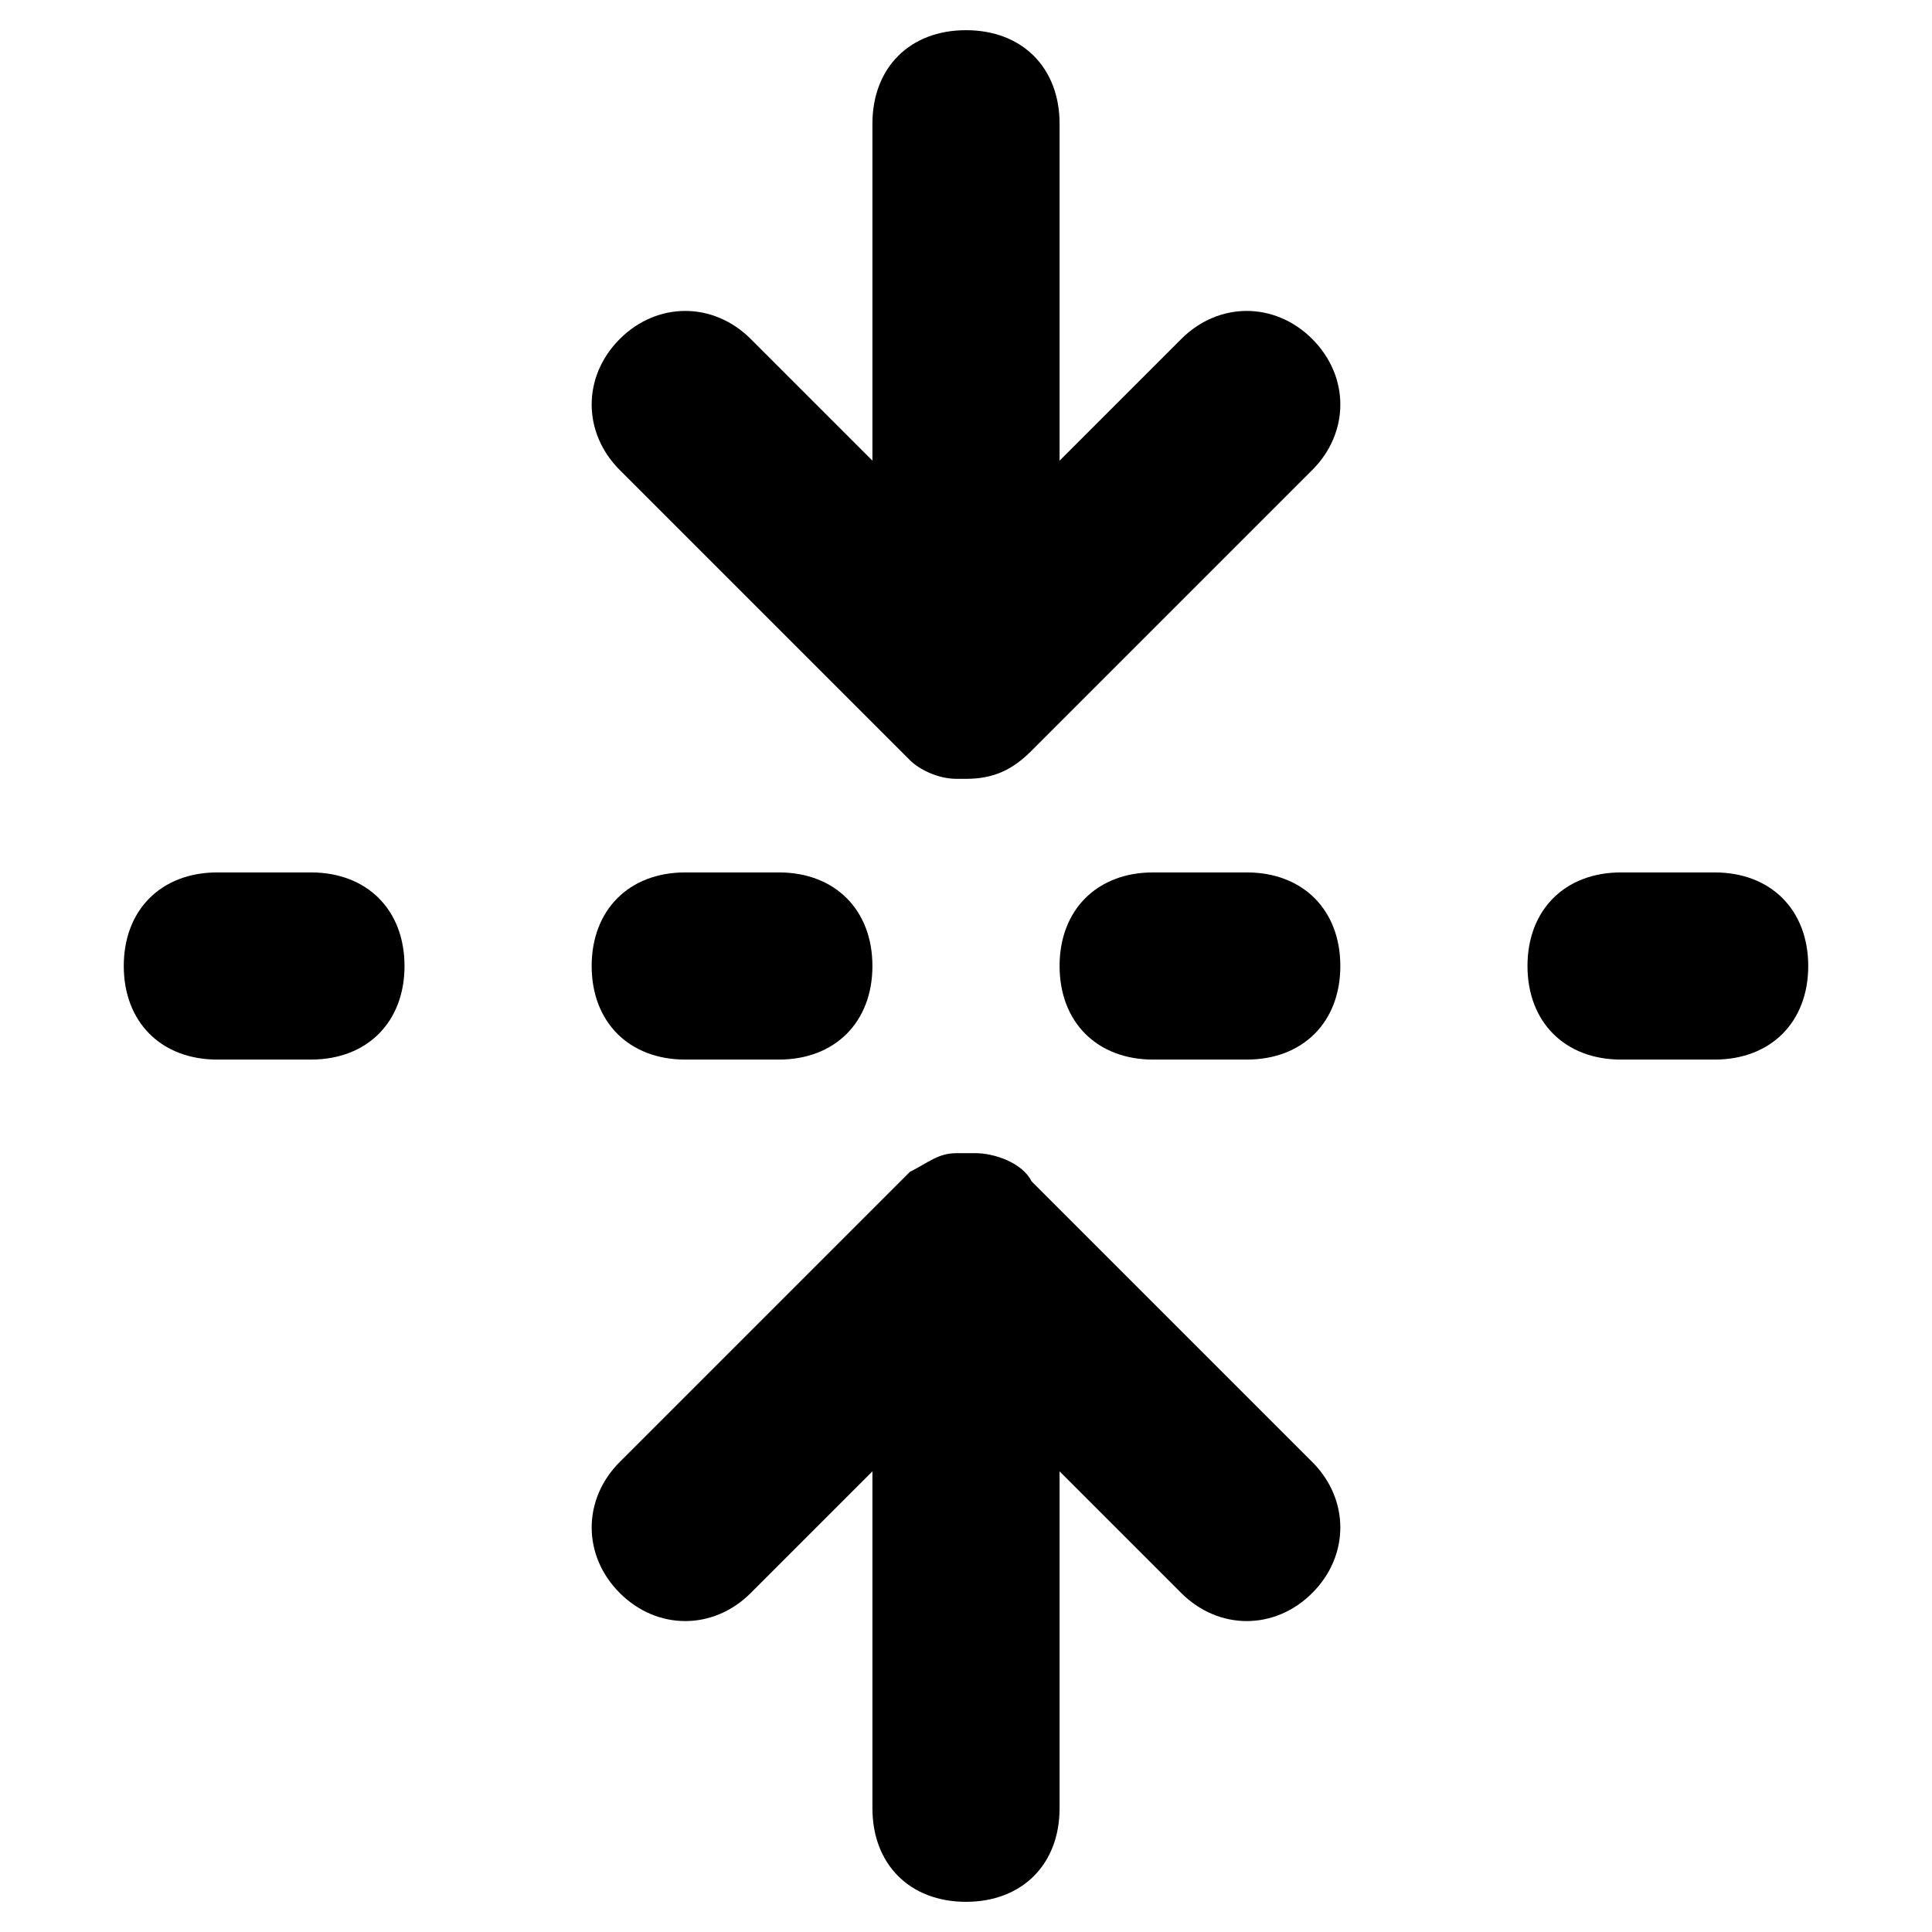 <svg  xmlns="http://www.w3.org/2000/svg" viewBox="0 0 32 32">
  <path d="M16 12.9c0 0-0.155 0-0.155 0v0c0 0 0 0 0 0-0.31 0-0.62-0.155-0.775-0.31 0 0 0 0-0.155-0.155l-4.65-4.65c-0.62-0.62-0.62-1.55 0-2.17s1.55-0.62 2.17 0l2.015 2.015v-5.58c0-0.93 0.62-1.55 1.55-1.55s1.55 0.62 1.55 1.55v5.58l2.015-2.015c0.62-0.62 1.55-0.62 2.17 0s0.62 1.55 0 2.17l-4.65 4.65c-0.31 0.31-0.62 0.465-1.085 0.465 0.155 0 0.155 0 0 0 0 0 0 0 0 0z"></path>
  <path d="M16 31.5c-0.93 0-1.55-0.62-1.55-1.55v-5.58l-2.015 2.015c-0.62 0.62-1.55 0.62-2.17 0s-0.62-1.55 0-2.17l4.65-4.65c0 0 0 0 0.155-0.155 0.31-0.155 0.465-0.31 0.775-0.31 0 0 0 0 0 0 0.155 0 0.155 0 0.31 0v0c0 0 0 0 0 0 0.31 0 0.775 0.155 0.93 0.465l4.65 4.65c0.62 0.62 0.62 1.55 0 2.17s-1.55 0.62-2.17 0l-2.015-2.015v5.58c0 0.93-0.62 1.55-1.55 1.55z"></path>
  <path d="M5.15 17.55h-1.55c-0.93 0-1.55-0.62-1.55-1.55s0.62-1.55 1.55-1.55h1.55c0.93 0 1.55 0.62 1.55 1.55s-0.62 1.55-1.55 1.55z"></path>
  <path d="M12.9 17.55h-1.55c-0.93 0-1.55-0.62-1.55-1.55s0.62-1.55 1.55-1.55h1.55c0.93 0 1.55 0.62 1.55 1.55s-0.62 1.55-1.55 1.55z"></path>
  <path d="M20.65 17.55h-1.55c-0.93 0-1.55-0.62-1.55-1.55s0.62-1.55 1.55-1.55h1.55c0.93 0 1.55 0.62 1.55 1.55s-0.62 1.55-1.55 1.55z"></path>
  <path d="M28.4 17.55h-1.55c-0.93 0-1.55-0.62-1.55-1.55s0.62-1.55 1.55-1.55h1.55c0.93 0 1.55 0.62 1.55 1.55s-0.62 1.55-1.55 1.55z"></path>
  </svg>